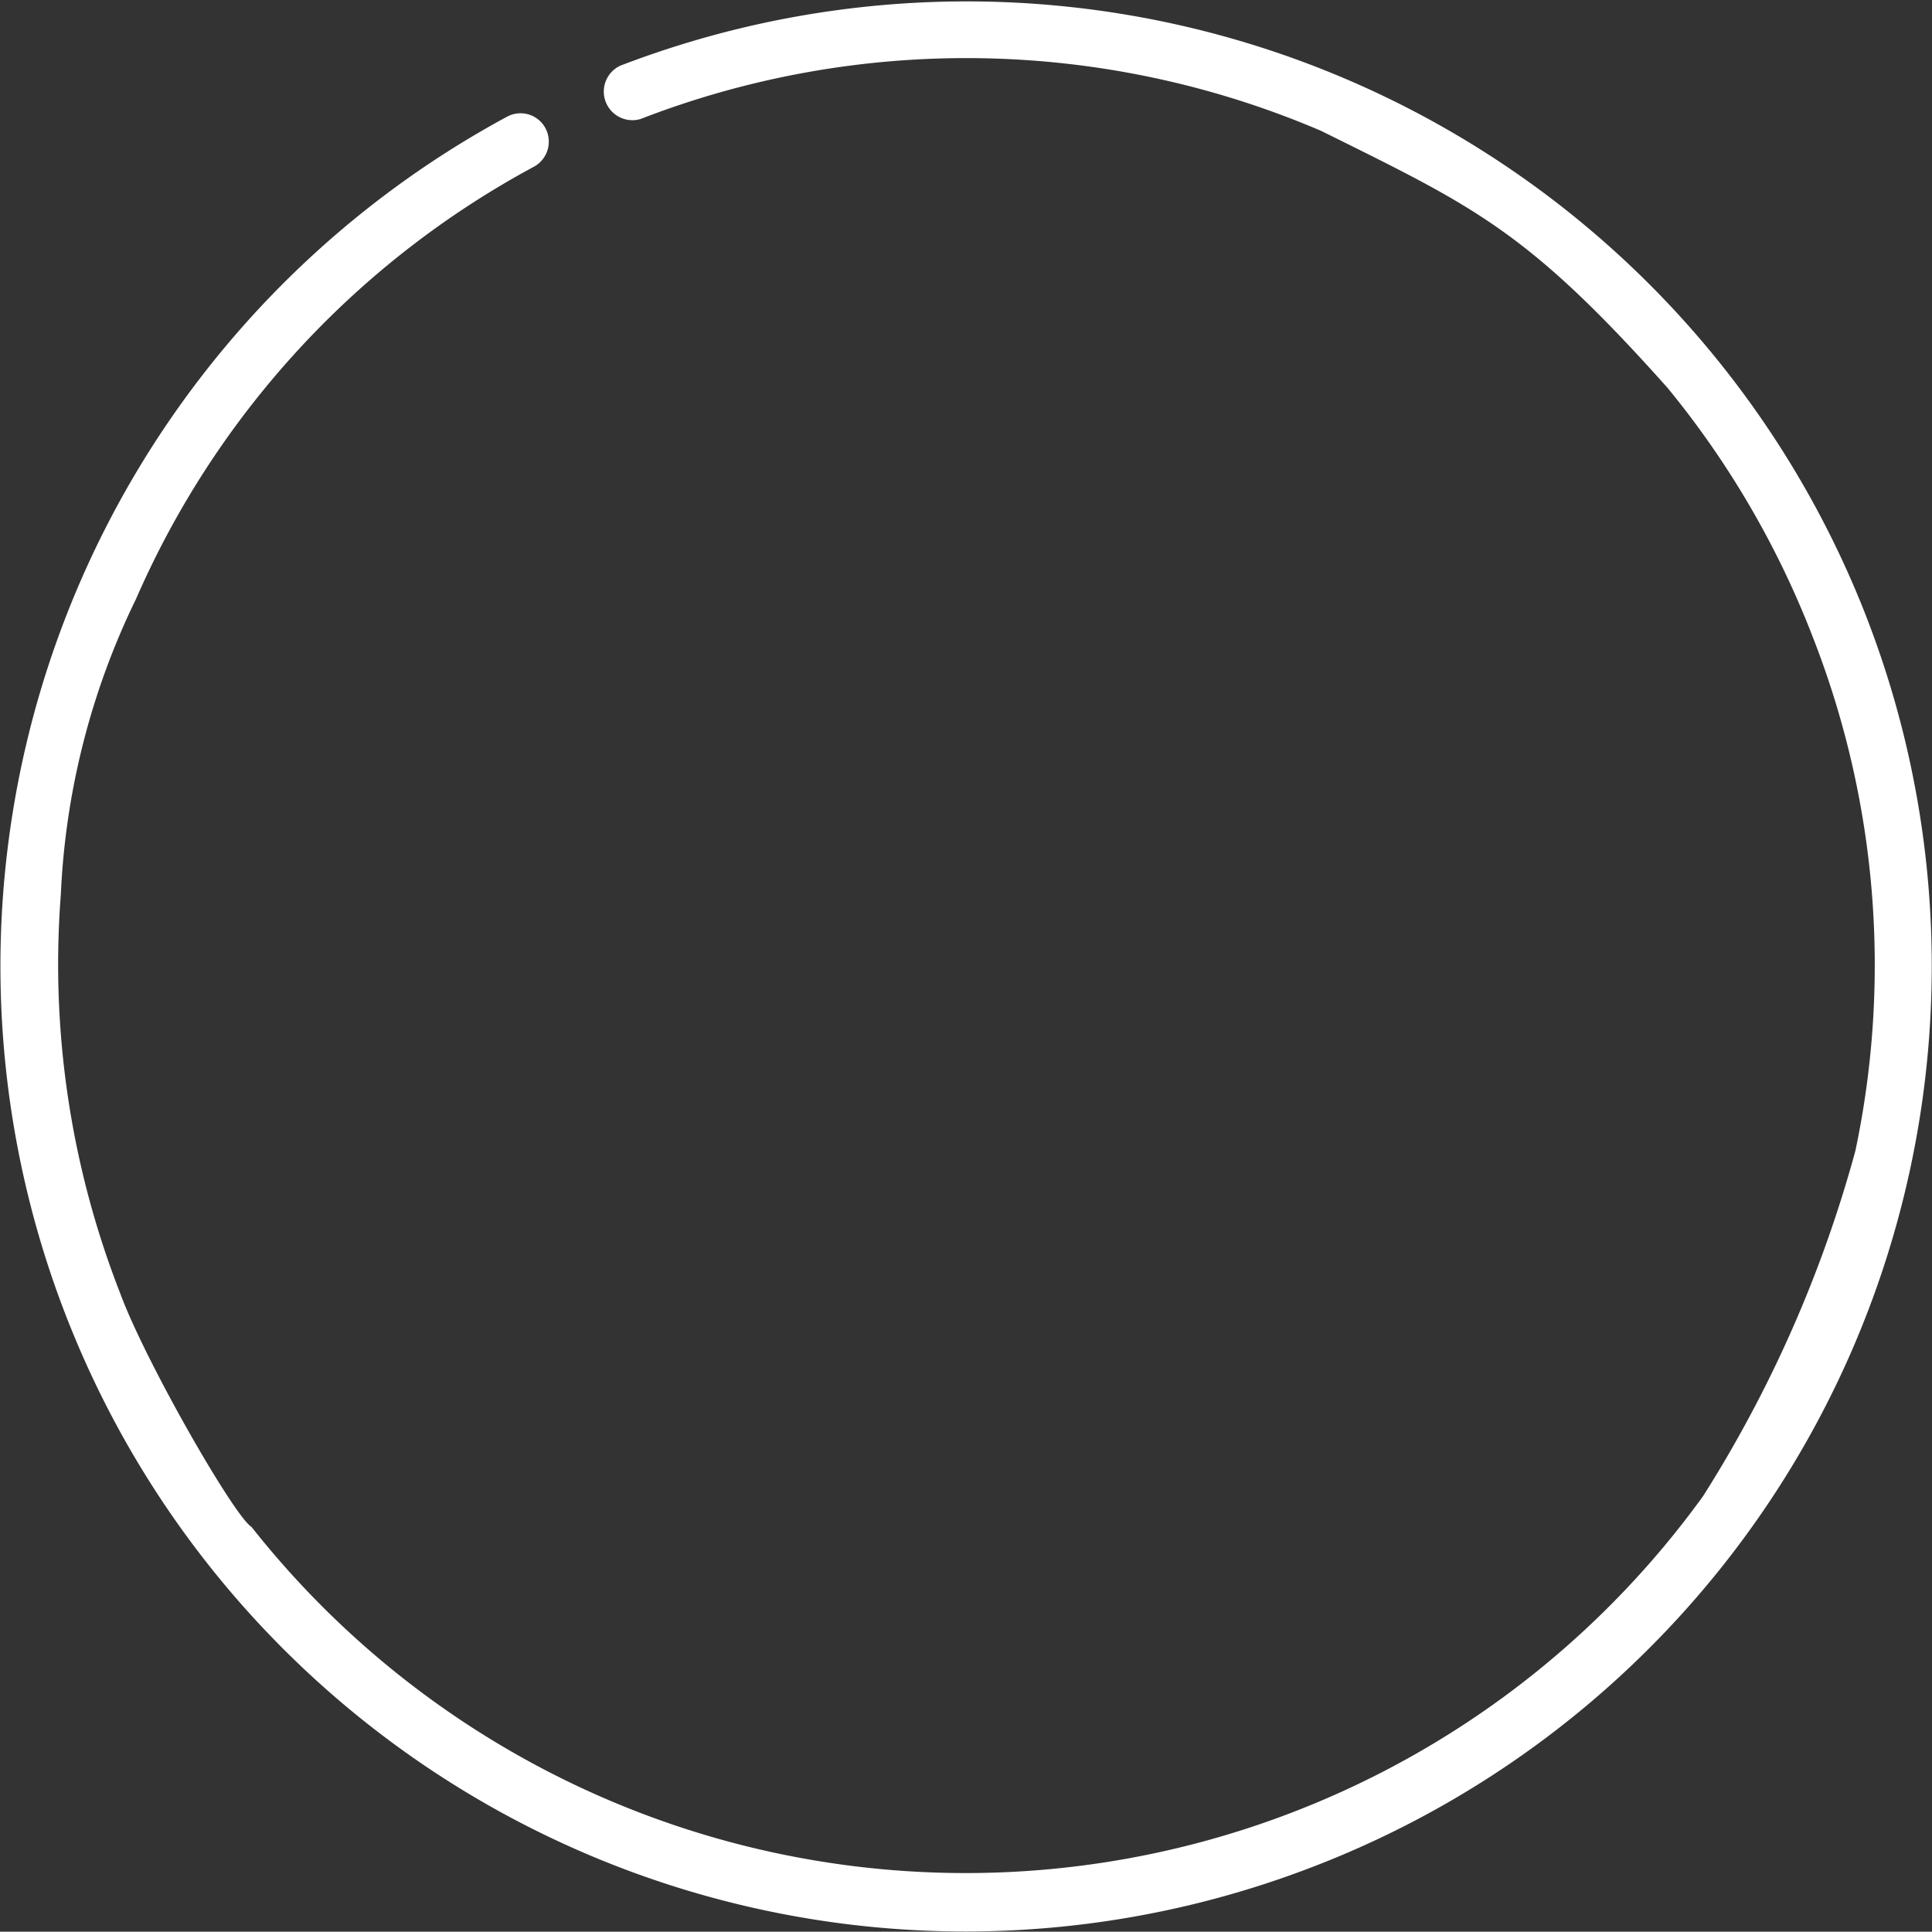 <svg xmlns="http://www.w3.org/2000/svg" viewBox="0 0 58.76 58.75"><rect x="0" y="0" width="58.76" height="58.75" fill="#333333" stroke="none"/><defs><style>.cls-1{fill:#fff;}</style></defs><title>m03</title><g id="Layer_2" data-name="Layer 2"><g id="moon_animation" data-name="moon animation"><g id="new"><path class="cls-1" d="M18.86,2a.87.87,0,0,0,.62,1.62,27.42,27.42,0,0,1,20.7.36C44.84,6.29,46.44,7,50.72,11.8a27.61,27.61,0,0,1,4.42,7.59A27.35,27.35,0,0,1,56.43,35a38.52,38.52,0,0,1-4.63,10.5,27.67,27.67,0,0,1-44.15.94c-.53-.32-3.25-5.07-4-7.12a27.47,27.47,0,0,1-1.8-12.11,22.82,22.82,0,0,1,2.29-9A27.32,27.32,0,0,1,16.24,5.07a.87.87,0,0,0,.35-1.17.86.86,0,0,0-1.17-.35A29.36,29.36,0,0,0,2,40,29.35,29.35,0,0,0,40,56.75a29.35,29.35,0,0,0,16.76-38A29.36,29.36,0,0,0,18.86,2Z"/></g></g></g></svg>
